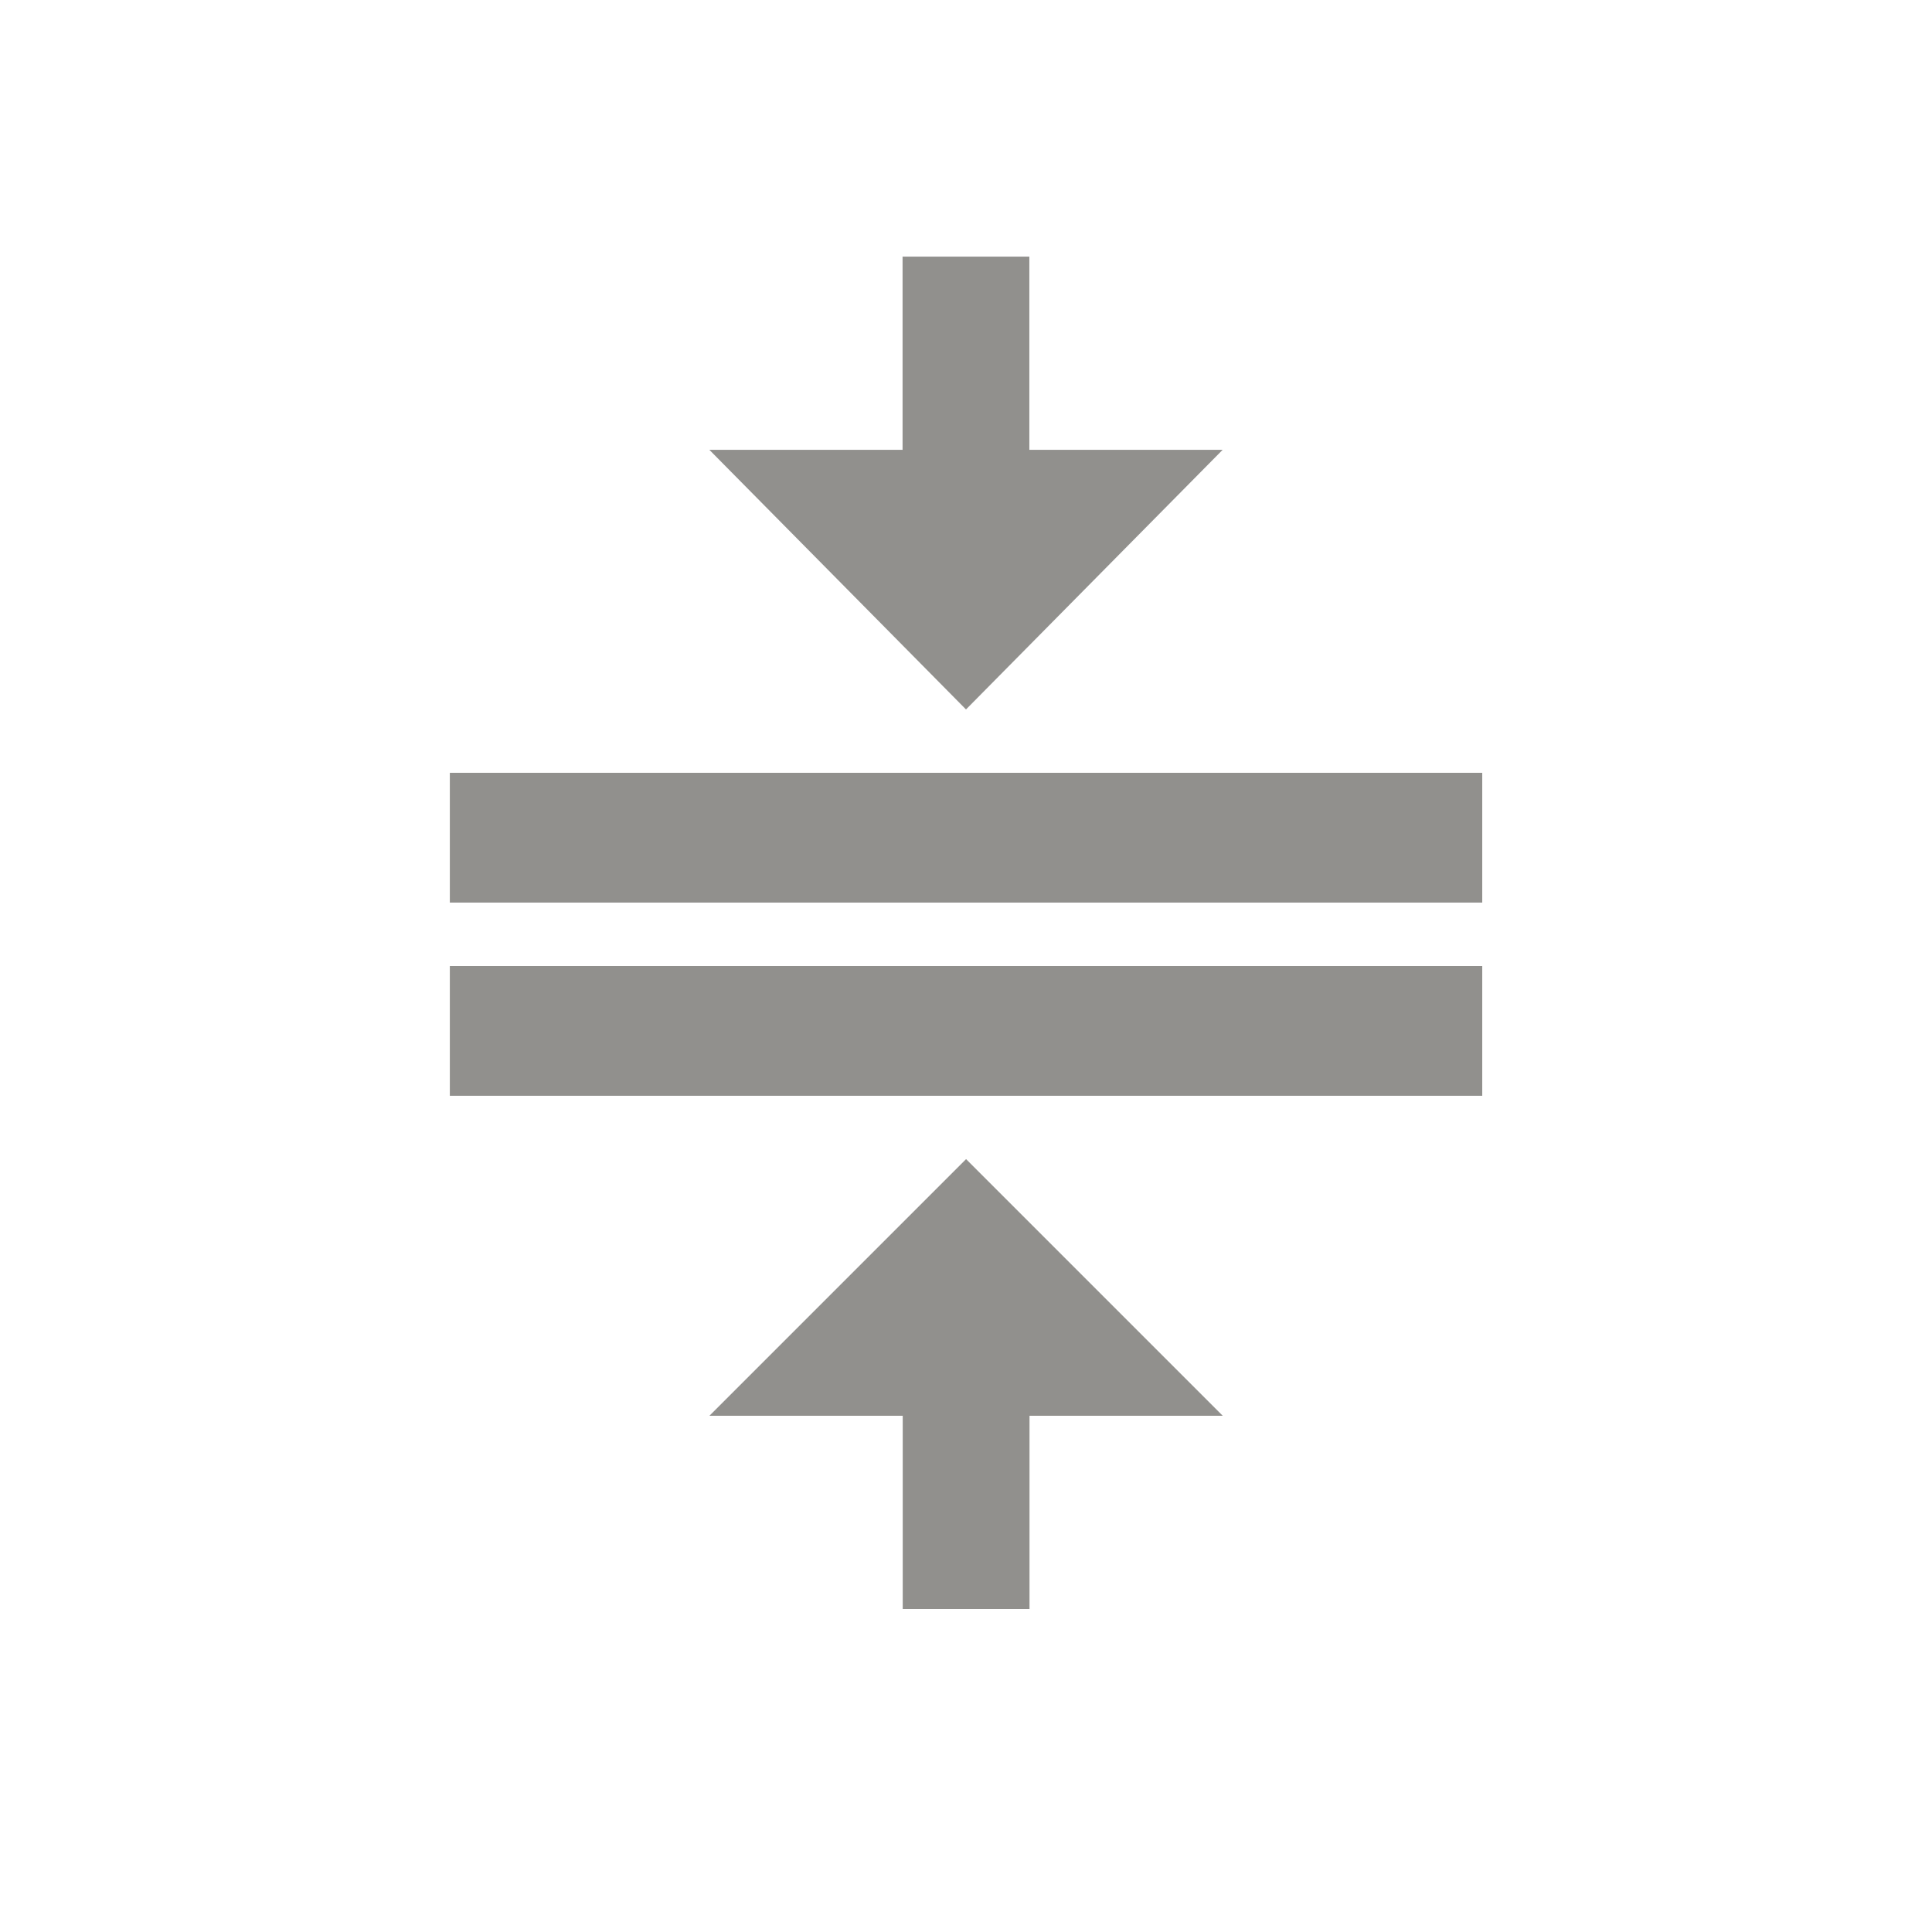 <!-- Generated by IcoMoon.io -->
<svg version="1.1" xmlns="http://www.w3.org/2000/svg" width="24" height="24" viewBox="0 0 24 24">
<title>compress</title>
<path fill="#91908d" d="M5.588 12h12.825v1.612h-12.825v-1.613zM5.588 9.6h12.825v1.612h-12.825v-1.612zM15.188 5.588l-3.188 3.225-3.188-3.225h2.4v-2.4h1.575v2.4h2.4zM8.813 17.587l3.188-3.188 3.188 3.188h-2.4v2.4h-1.575v-2.4h-2.4z"></path>
</svg>
